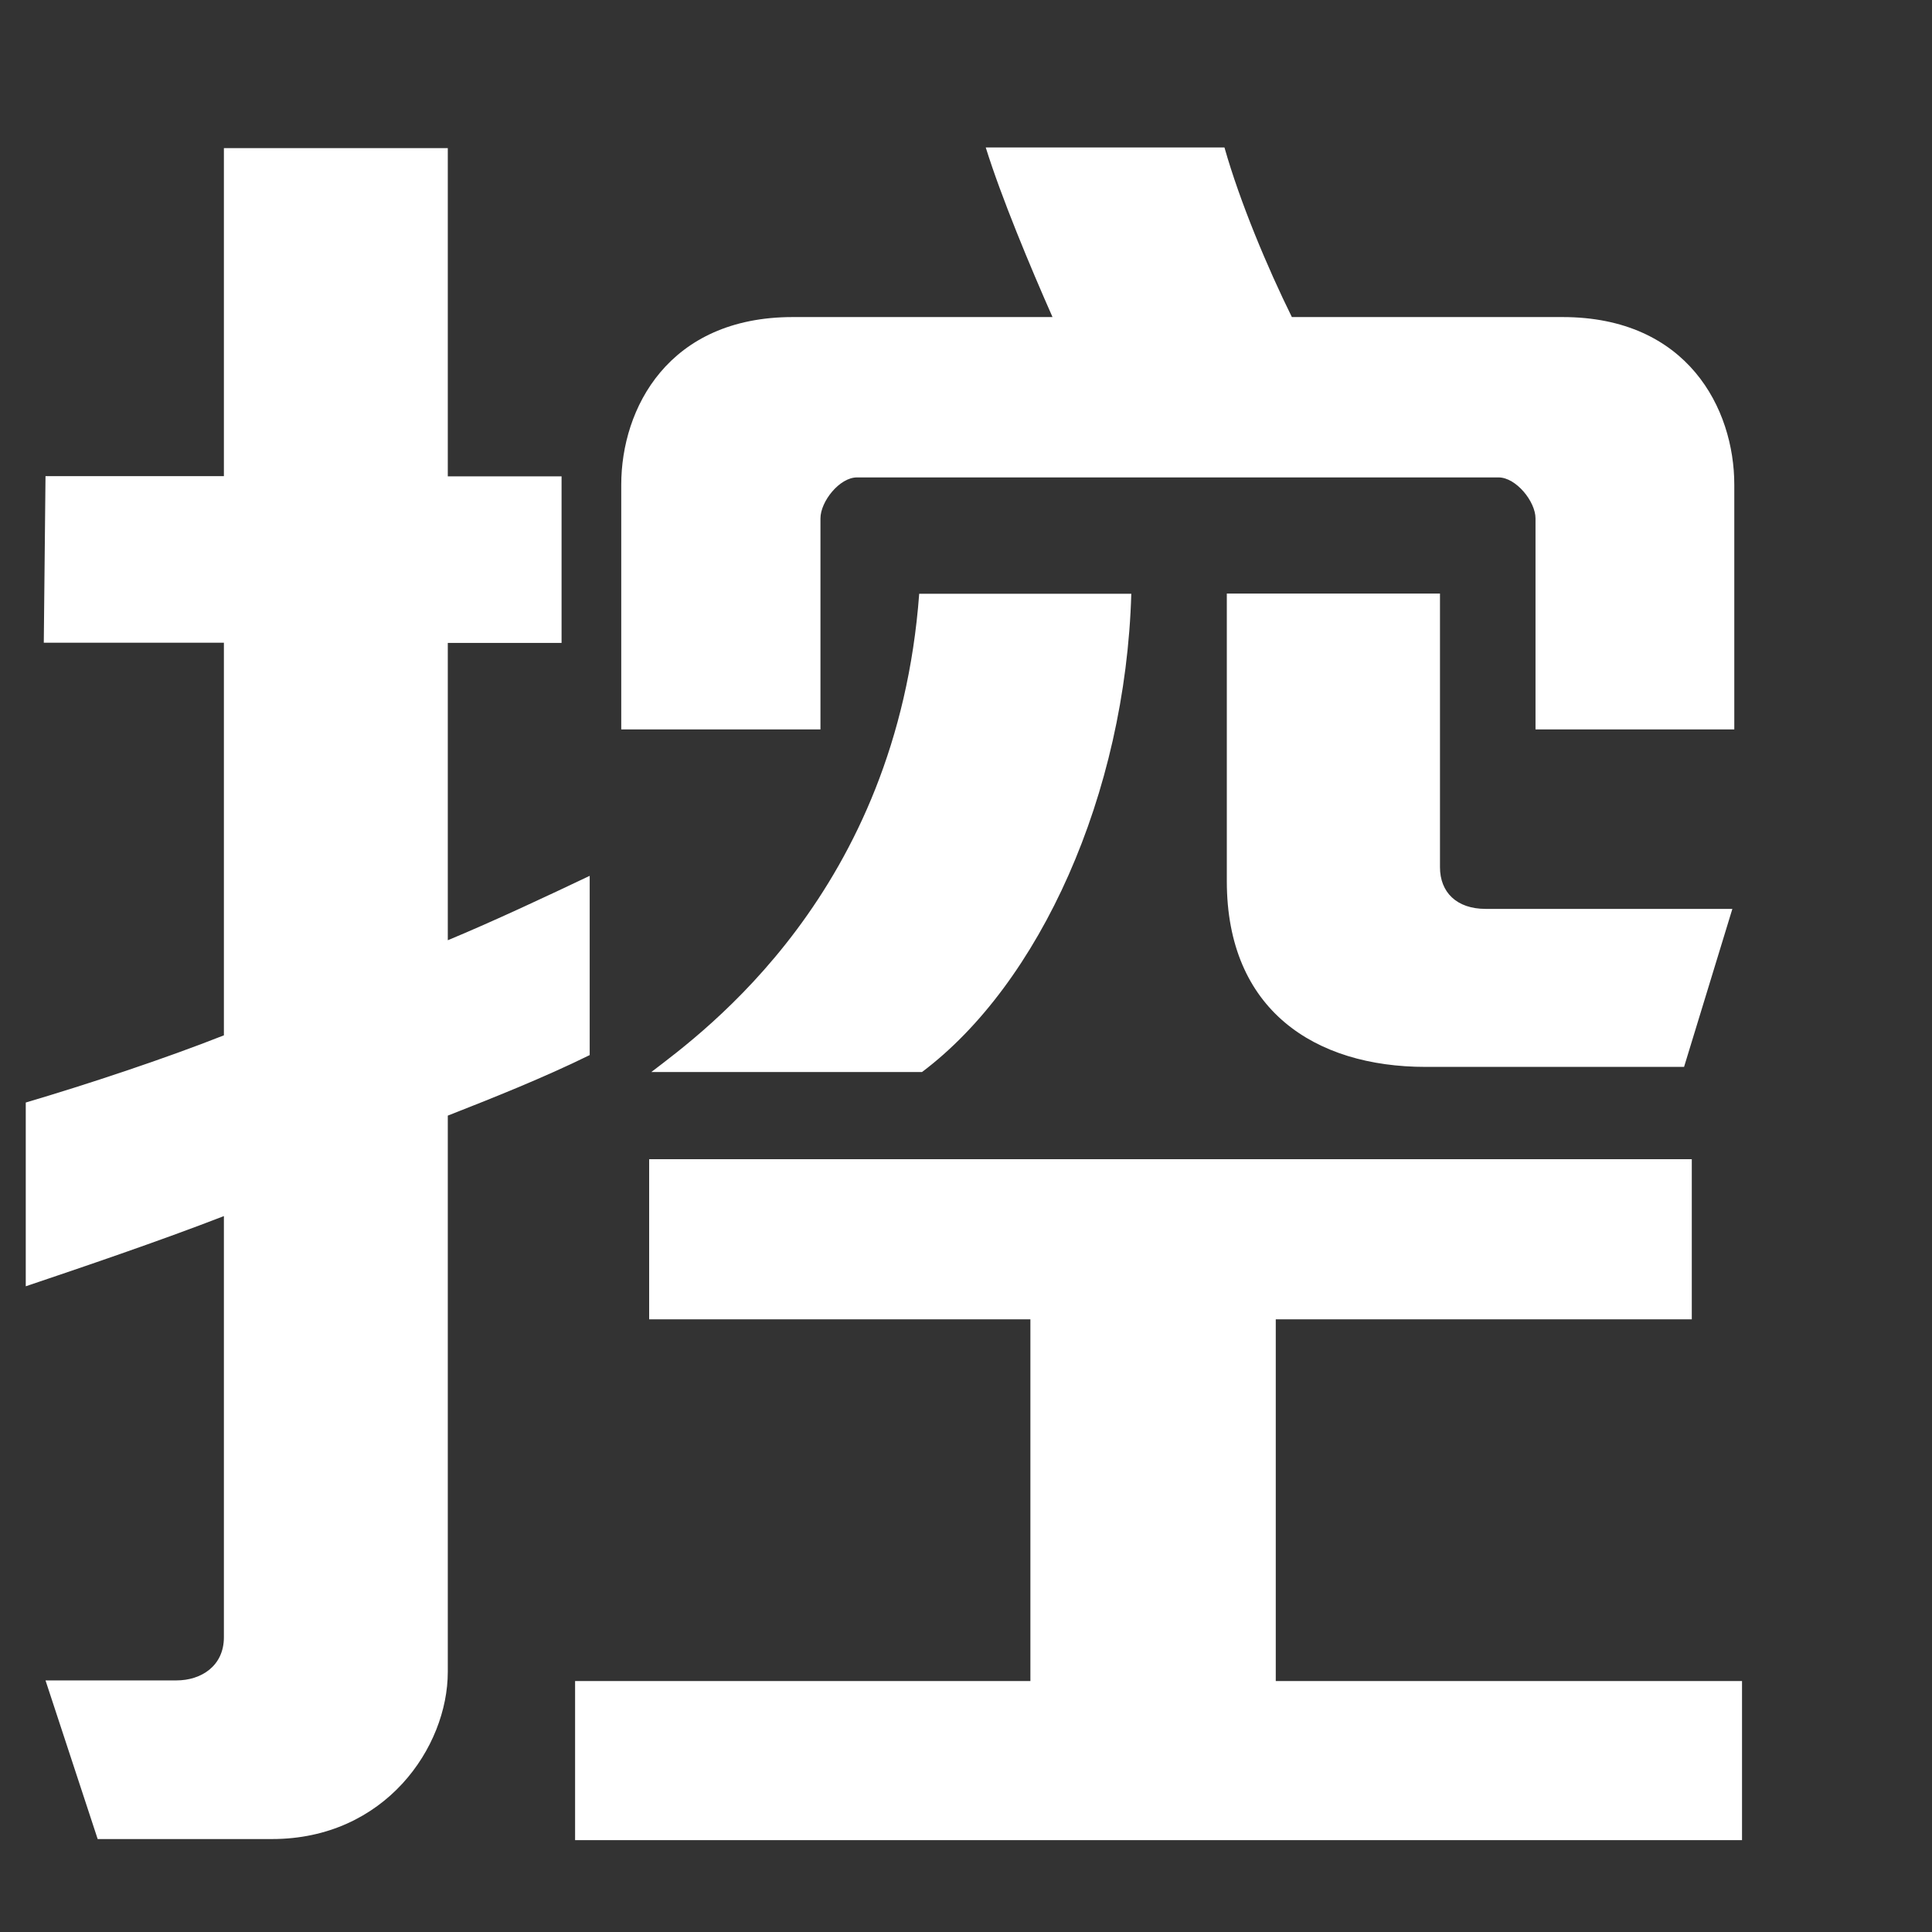 ﻿<?xml version="1.0" encoding="utf-8"?>
<svg version="1.1" xmlns:xlink="http://www.w3.org/1999/xlink" width="9px" height="9px" xmlns="http://www.w3.org/2000/svg">
  <rect width="100%" height="100%" fill="#333333" stroke="none"/>
  <g transform="matrix(1 0 0 1 -100 -48 )">
    <path d="M 3.822 3.398  L 3.822 2.415  C 3.822 2.336  3.911 2.224  3.992 2.224  L 6.981 2.224  C 7.062 2.224  7.153 2.336  7.153 2.415  L 7.153 3.398  L 8.079 3.398  L 8.079 2.258  C 8.079 1.904  7.861 1.477  7.279 1.477  L 6.018 1.477  C 5.904 1.246  5.776 0.941  5.704 0.687  L 4.592 0.687  C 4.664 0.918  4.799 1.242  4.903 1.477  L 3.693 1.477  C 3.113 1.477  2.894 1.903  2.894 2.258  L 2.894 3.398  L 3.822 3.398  Z M 4.282 2.766  C 4.179 4.155  3.281 4.805  3.034 4.994  L 4.295 4.994  C 4.843 4.582  5.243 3.701  5.27 2.766  L 4.282 2.766  Z M 5.715 2.766  L 5.715 4.105  C 5.715 4.705  6.125 4.97  6.641 4.97  L 7.845 4.97  L 8.07 4.234  L 6.921 4.234  C 6.785 4.234  6.708 4.156  6.708 4.04  L 6.708 2.765  L 5.715 2.765  Z M 2.747 4.915  L 2.747 4.08  C 2.558 4.17  2.296 4.293  2.086 4.38  L 2.086 2.995  L 2.616 2.995  L 2.616 2.219  L 2.086 2.219  L 2.086 0.69  L 1.043 0.69  L 1.043 2.218  L 0.212 2.218  L 0.204 2.994  L 1.043 2.994  L 1.043 4.823  C 0.767 4.932  0.411 5.05  0.12 5.136  L 0.12 5.992  C 0.378 5.905  0.744 5.781  1.043 5.665  L 1.043 7.627  C 1.043 7.761  0.937 7.828  0.822 7.828  L 0.212 7.828  L 0.455 8.567  L 1.267 8.567  C 1.794 8.567  2.086 8.139  2.086 7.788  L 2.086 5.197  C 2.29 5.117  2.534 5.02  2.747 4.915  Z M 8.115 7.831  L 5.943 7.831  L 5.943 6.146  L 7.881 6.146  L 7.881 5.4  L 3.024 5.4  L 3.024 6.146  L 4.8 6.146  L 4.8 7.831  L 2.679 7.831  L 2.679 8.572  L 8.115 8.572  L 8.115 7.831  Z " fill-rule="nonzero" fill="#ffffff" stroke="none" transform="matrix(1 0 0 1 100 48 )" />
  </g>
</svg>